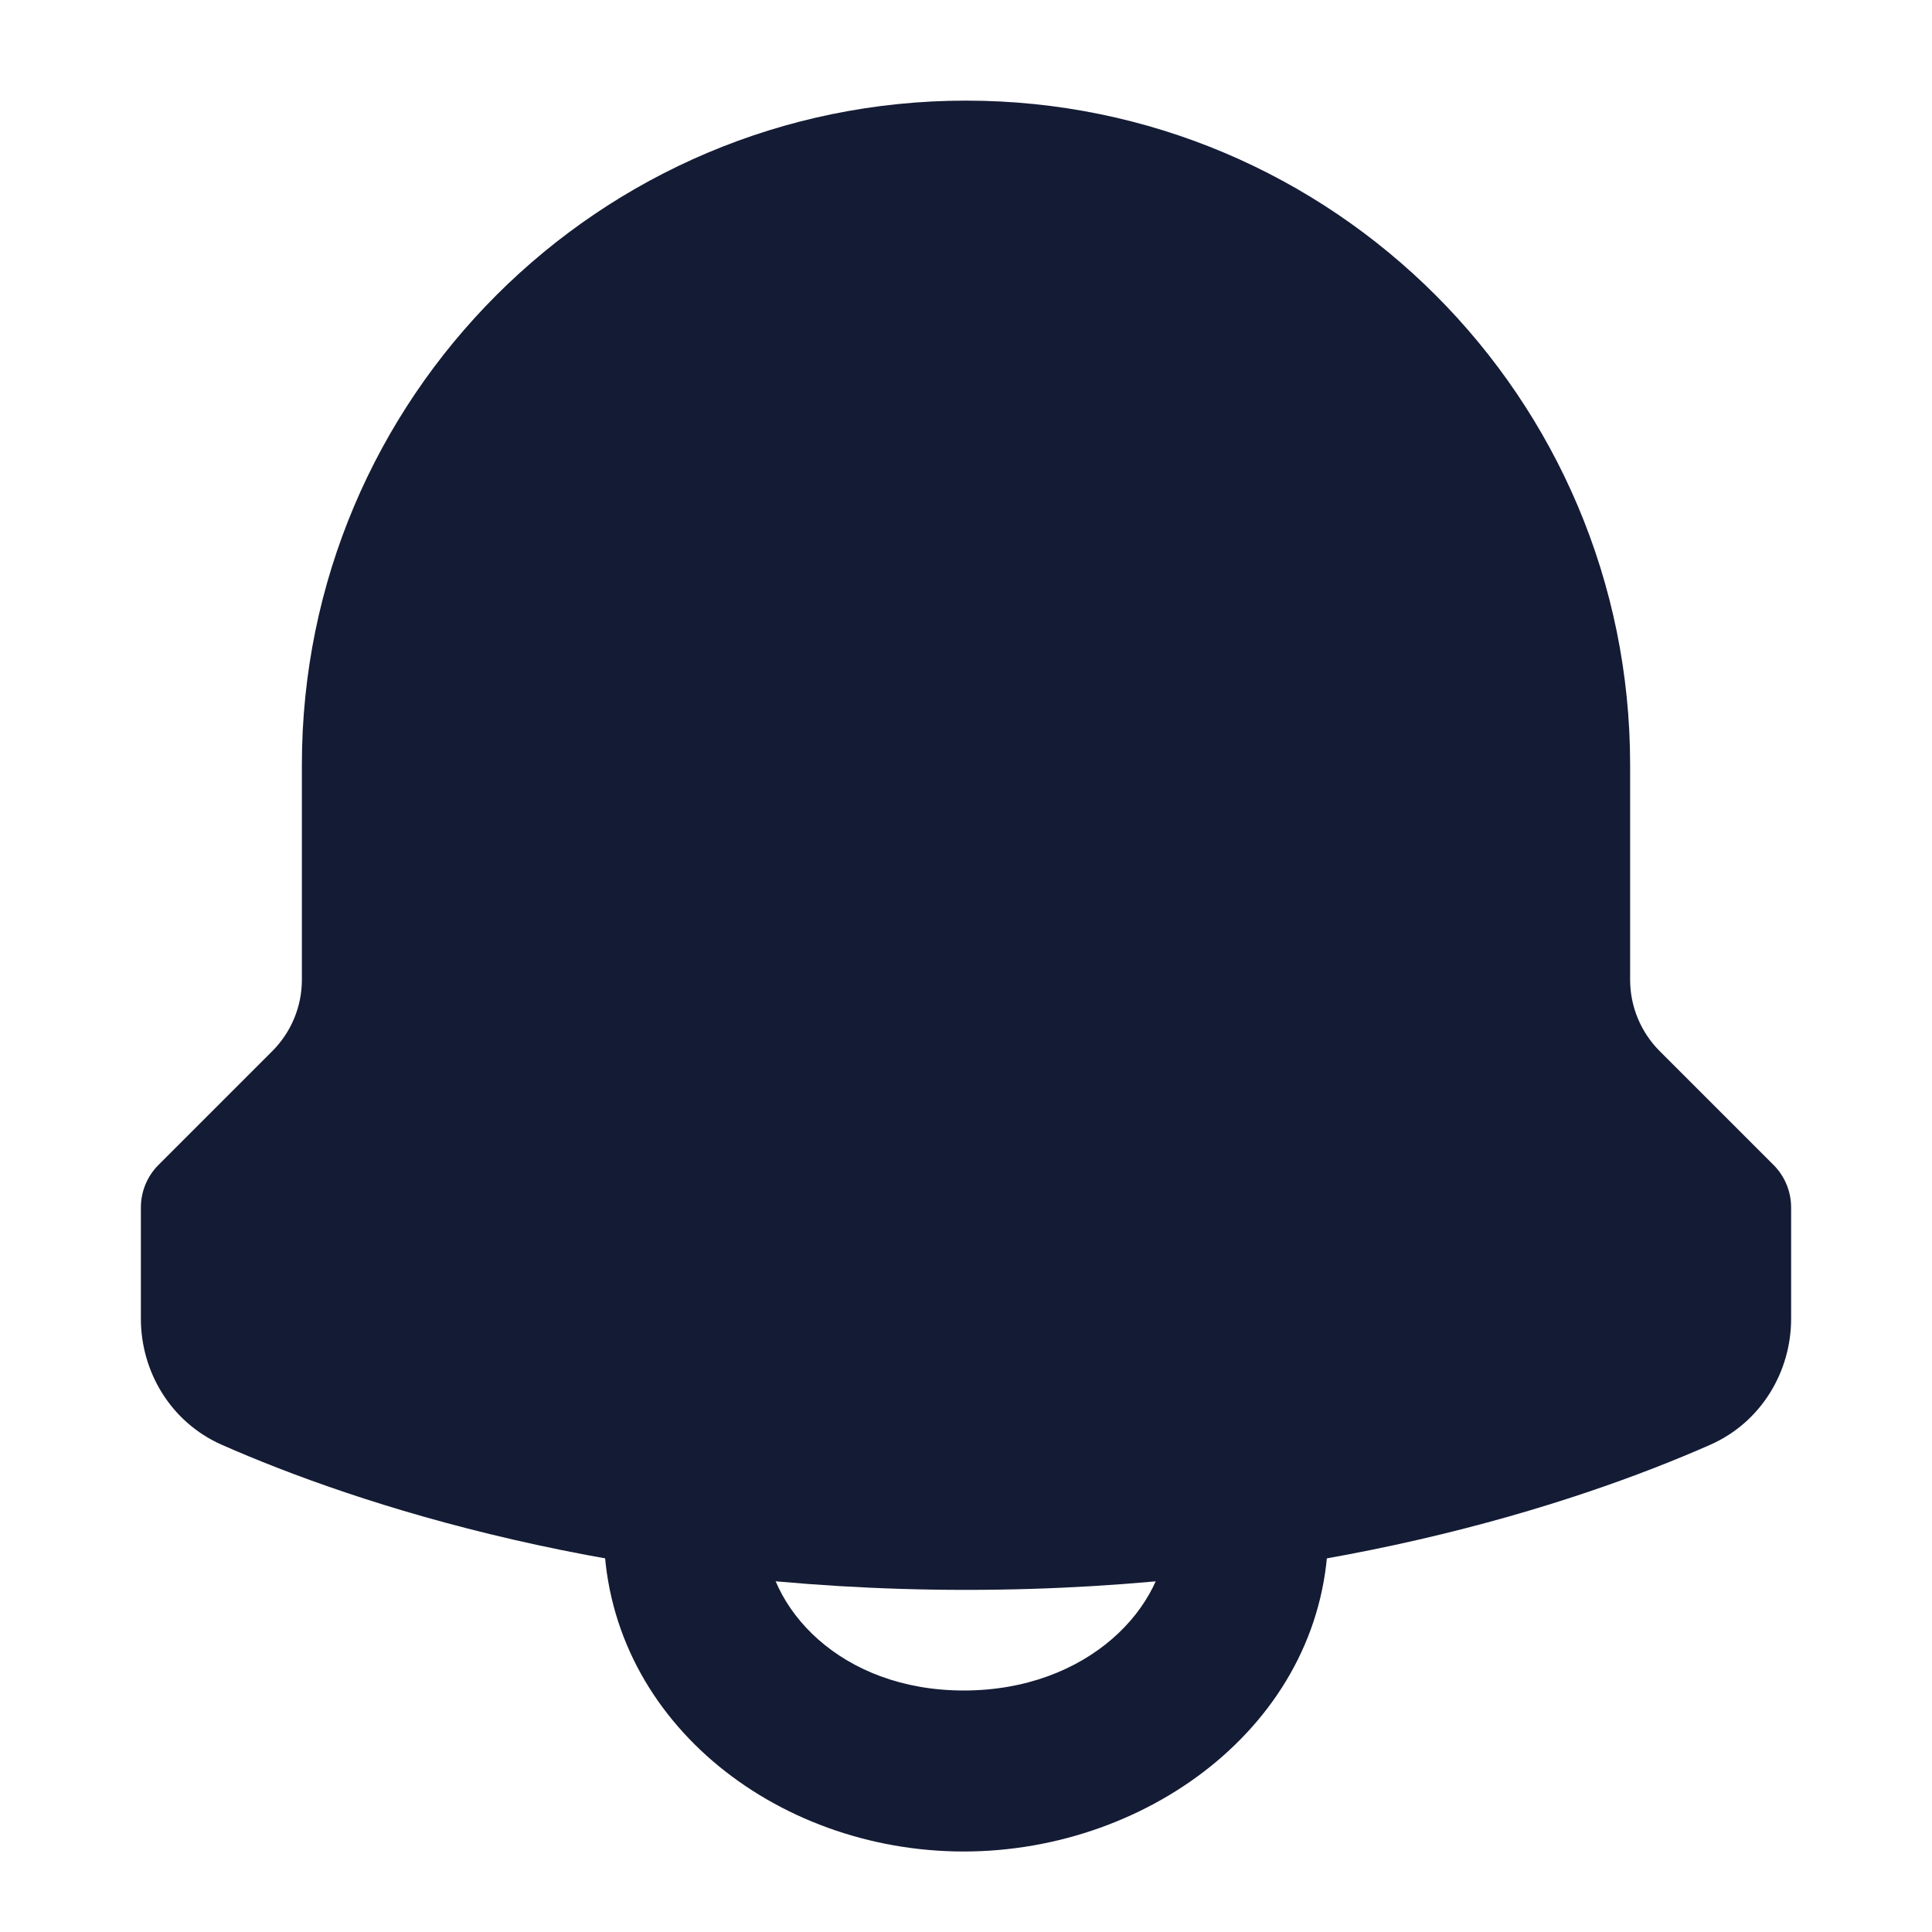 <svg width="24" height="24" viewBox="0 0 24 24" fill="none" xmlns="http://www.w3.org/2000/svg">
<path fill-rule="evenodd" clip-rule="evenodd" d="M3.75 9.5C3.75 4.944 7.444 1.25 12 1.25C16.556 1.25 20.25 4.944 20.25 9.5V12.172C20.25 12.503 20.382 12.821 20.616 13.056L22.03 14.47C22.171 14.61 22.25 14.801 22.25 15V16.382C22.25 17.037 21.881 17.667 21.244 17.948C19.574 18.684 16.353 19.75 12 19.75C7.647 19.75 4.426 18.684 2.756 17.948C2.119 17.667 1.75 17.037 1.75 16.382V15C1.75 14.801 1.829 14.61 1.97 14.47L3.384 13.056C3.618 12.821 3.75 12.503 3.75 12.172V9.5Z" fill="#141B34"/>
<path fill-rule="evenodd" clip-rule="evenodd" d="M9.5 19C9.5 19.976 10.448 21 11.972 21C13.518 21 14.5 19.957 14.5 19H16.5C16.5 21.357 14.302 23 11.972 23C9.619 23 7.5 21.338 7.5 19H9.5Z" fill="#141B34"/>
</svg>
